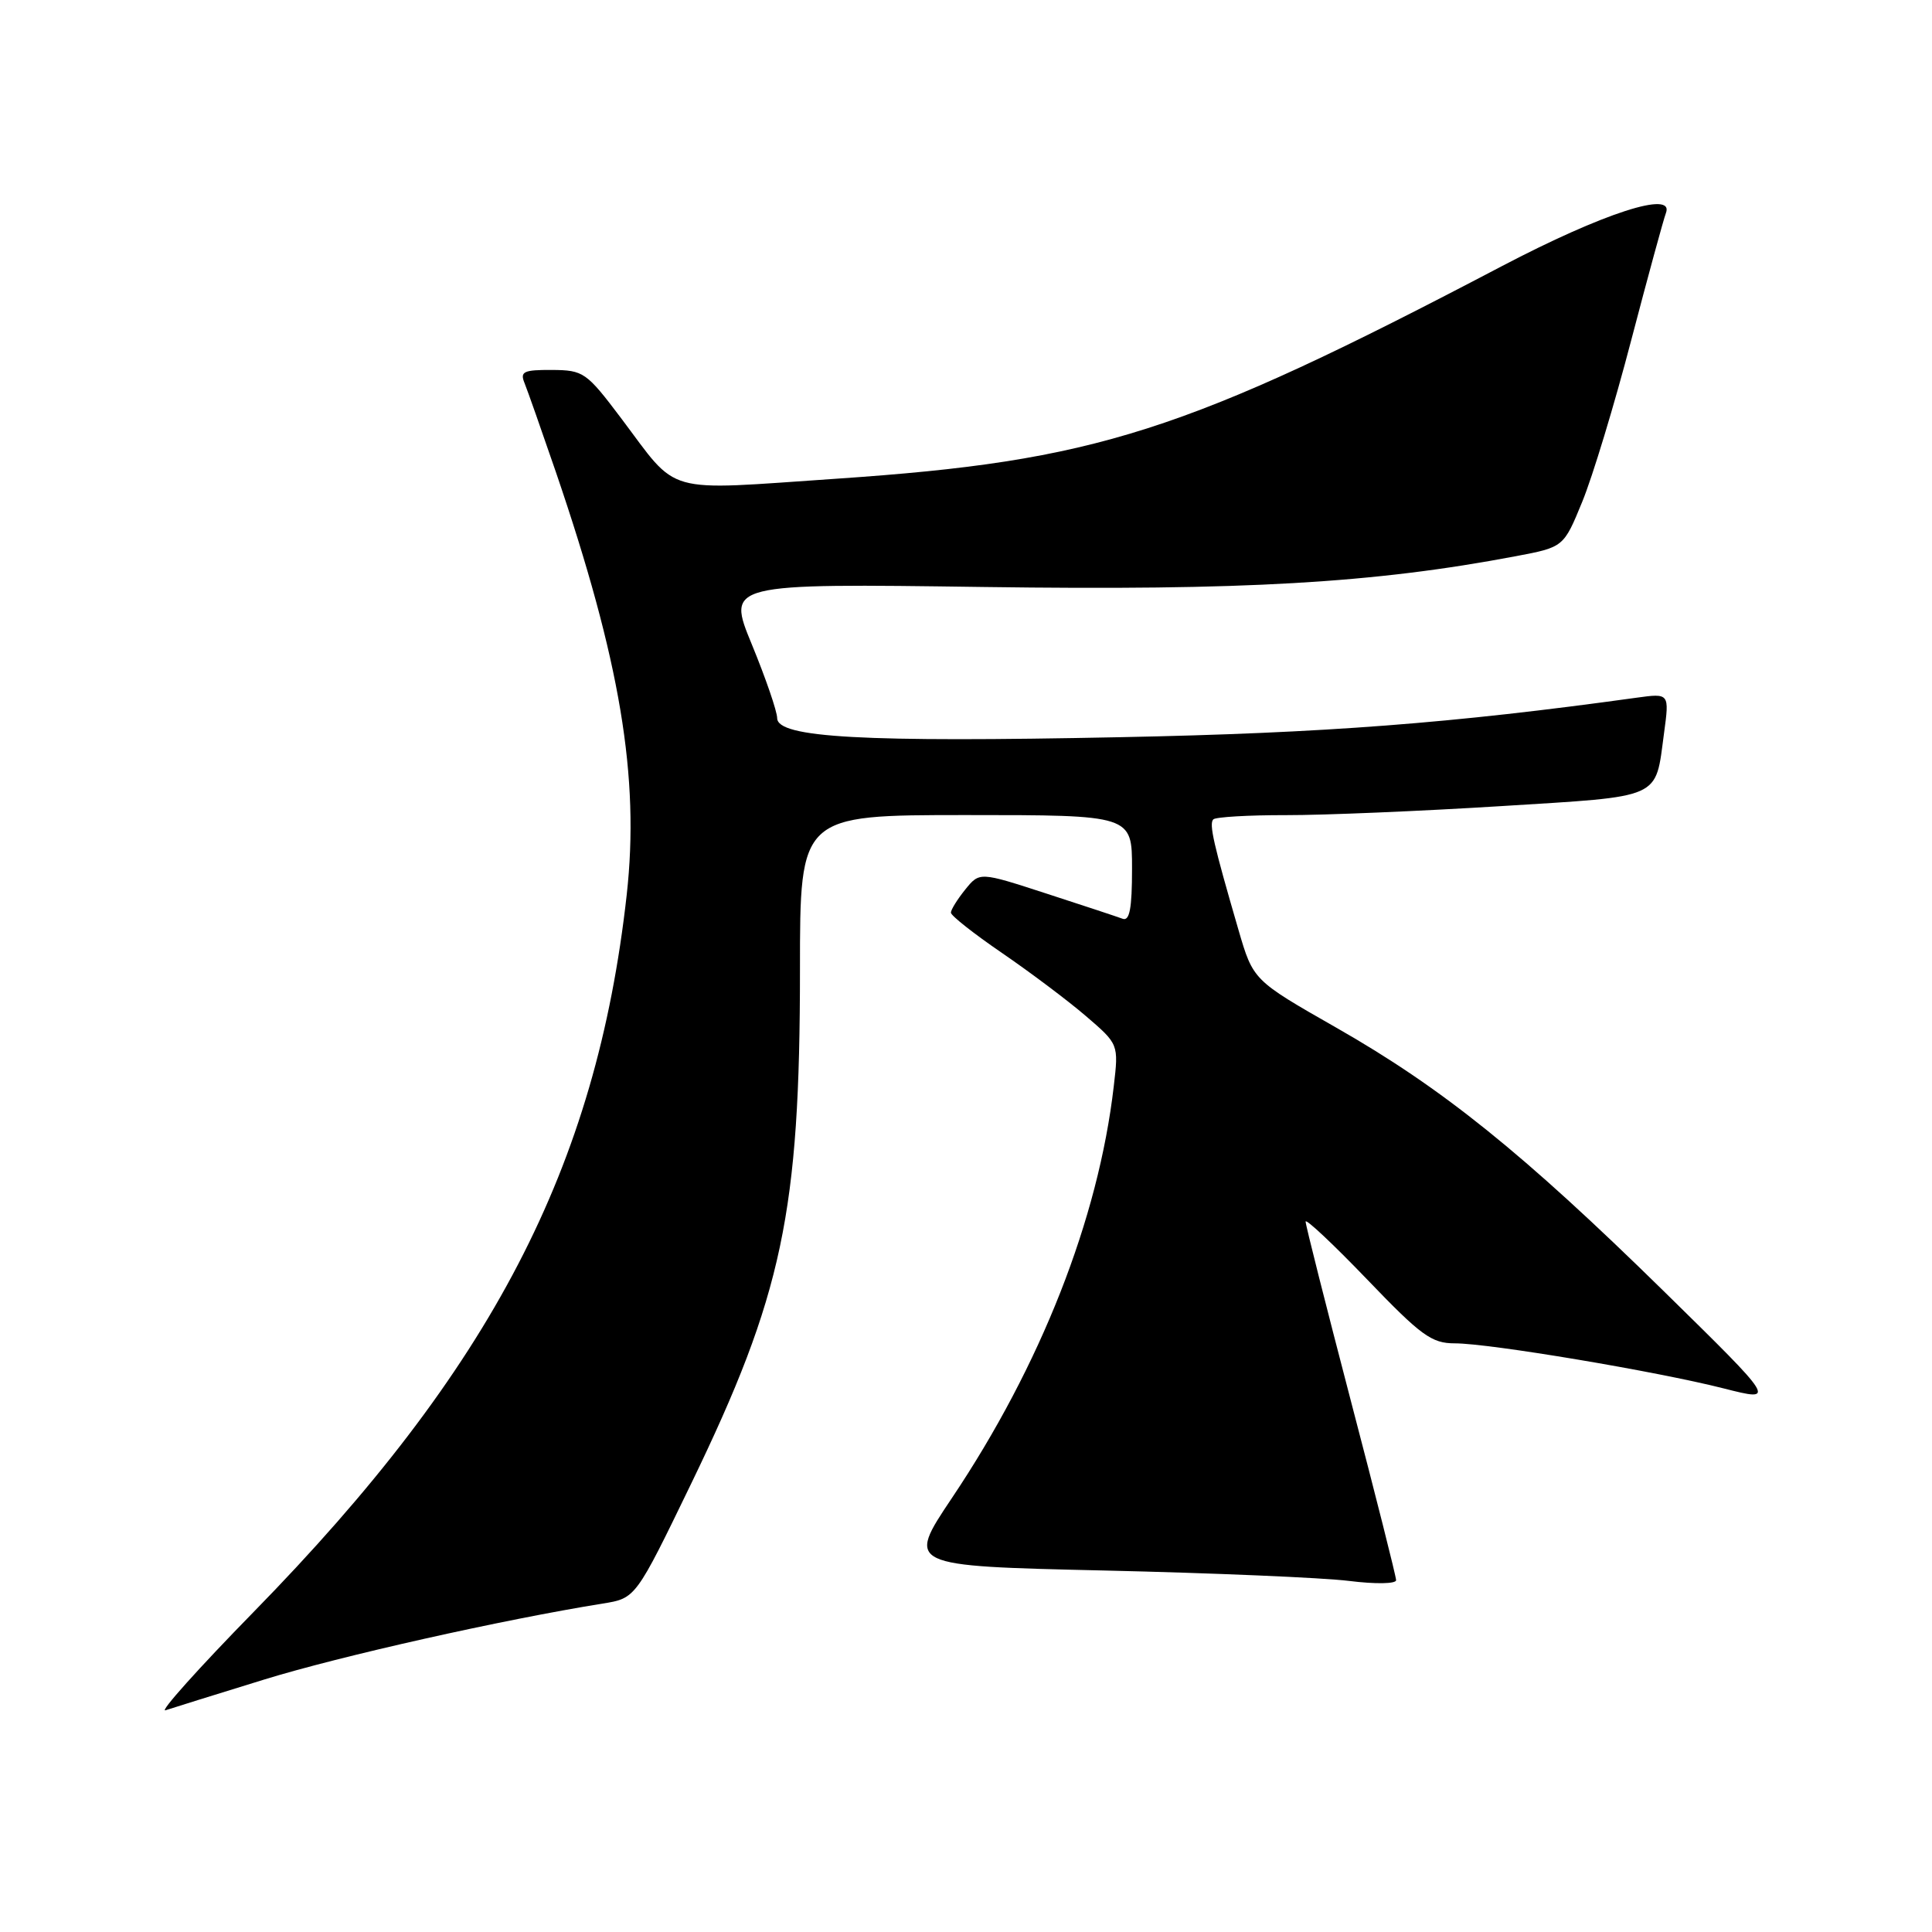 <?xml version="1.0" encoding="UTF-8" standalone="no"?>
<!DOCTYPE svg PUBLIC "-//W3C//DTD SVG 1.1//EN" "http://www.w3.org/Graphics/SVG/1.1/DTD/svg11.dtd" >
<svg xmlns="http://www.w3.org/2000/svg" xmlns:xlink="http://www.w3.org/1999/xlink" version="1.1" viewBox="0 0 256 256">
 <g >
 <path fill="currentColor"
d=" M 35.00 222.55 C 45.06 219.44 66.61 214.61 79.87 212.48 C 84.23 211.78 84.23 211.78 91.56 196.64 C 103.70 171.56 106.00 160.68 106.00 128.43 C 106.00 108.00 106.00 108.00 128.00 108.00 C 150.00 108.00 150.00 108.00 150.00 115.11 C 150.00 120.38 149.68 122.09 148.75 121.74 C 148.06 121.48 143.52 119.98 138.65 118.40 C 129.80 115.52 129.80 115.52 127.90 117.87 C 126.86 119.16 126.00 120.54 126.00 120.93 C 126.00 121.33 129.04 123.72 132.75 126.26 C 136.46 128.80 141.47 132.56 143.87 134.62 C 148.23 138.36 148.23 138.36 147.58 143.93 C 145.54 161.54 137.90 180.95 126.13 198.50 C 120.10 207.50 120.10 207.50 146.30 208.10 C 160.71 208.43 175.31 209.05 178.75 209.48 C 182.27 209.92 185.00 209.87 184.99 209.38 C 184.99 208.90 182.29 198.19 178.99 185.60 C 175.70 173.00 173.00 162.33 173.00 161.87 C 173.00 161.42 176.66 164.86 181.14 169.52 C 188.31 176.99 189.69 178.00 192.77 178.00 C 197.37 178.00 219.49 181.71 228.39 183.97 C 235.40 185.75 235.40 185.75 220.45 171.08 C 201.76 152.75 191.12 144.19 177.08 136.18 C 166.05 129.89 166.05 129.89 164.10 123.20 C 160.79 111.83 160.18 109.16 160.77 108.57 C 161.08 108.26 165.42 108.00 170.42 108.01 C 175.41 108.02 188.19 107.48 198.82 106.82 C 220.47 105.47 219.30 105.99 220.49 97.17 C 221.21 91.85 221.21 91.85 216.85 92.45 C 192.42 95.84 175.54 97.14 148.50 97.68 C 114.32 98.38 103.01 97.75 102.98 95.16 C 102.97 94.25 101.46 89.86 99.63 85.41 C 96.29 77.31 96.29 77.31 130.40 77.78 C 164.88 78.26 181.99 77.27 200.85 73.70 C 207.19 72.50 207.19 72.50 209.65 66.50 C 211.01 63.20 213.93 53.57 216.14 45.10 C 218.36 36.63 220.43 29.05 220.74 28.24 C 221.92 25.16 212.43 28.23 199.00 35.27 C 156.88 57.37 145.22 61.09 110.87 63.43 C 87.57 65.01 90.05 65.70 82.29 55.40 C 77.70 49.32 77.32 49.05 73.14 49.02 C 69.38 49.00 68.88 49.24 69.50 50.75 C 69.89 51.71 71.75 57.00 73.64 62.50 C 82.19 87.52 84.78 102.97 83.04 118.59 C 79.01 154.72 65.15 181.35 33.59 213.61 C 26.31 221.05 21.06 226.91 21.93 226.62 C 22.79 226.33 28.68 224.50 35.00 222.55 Z "/>
</g>
</svg>